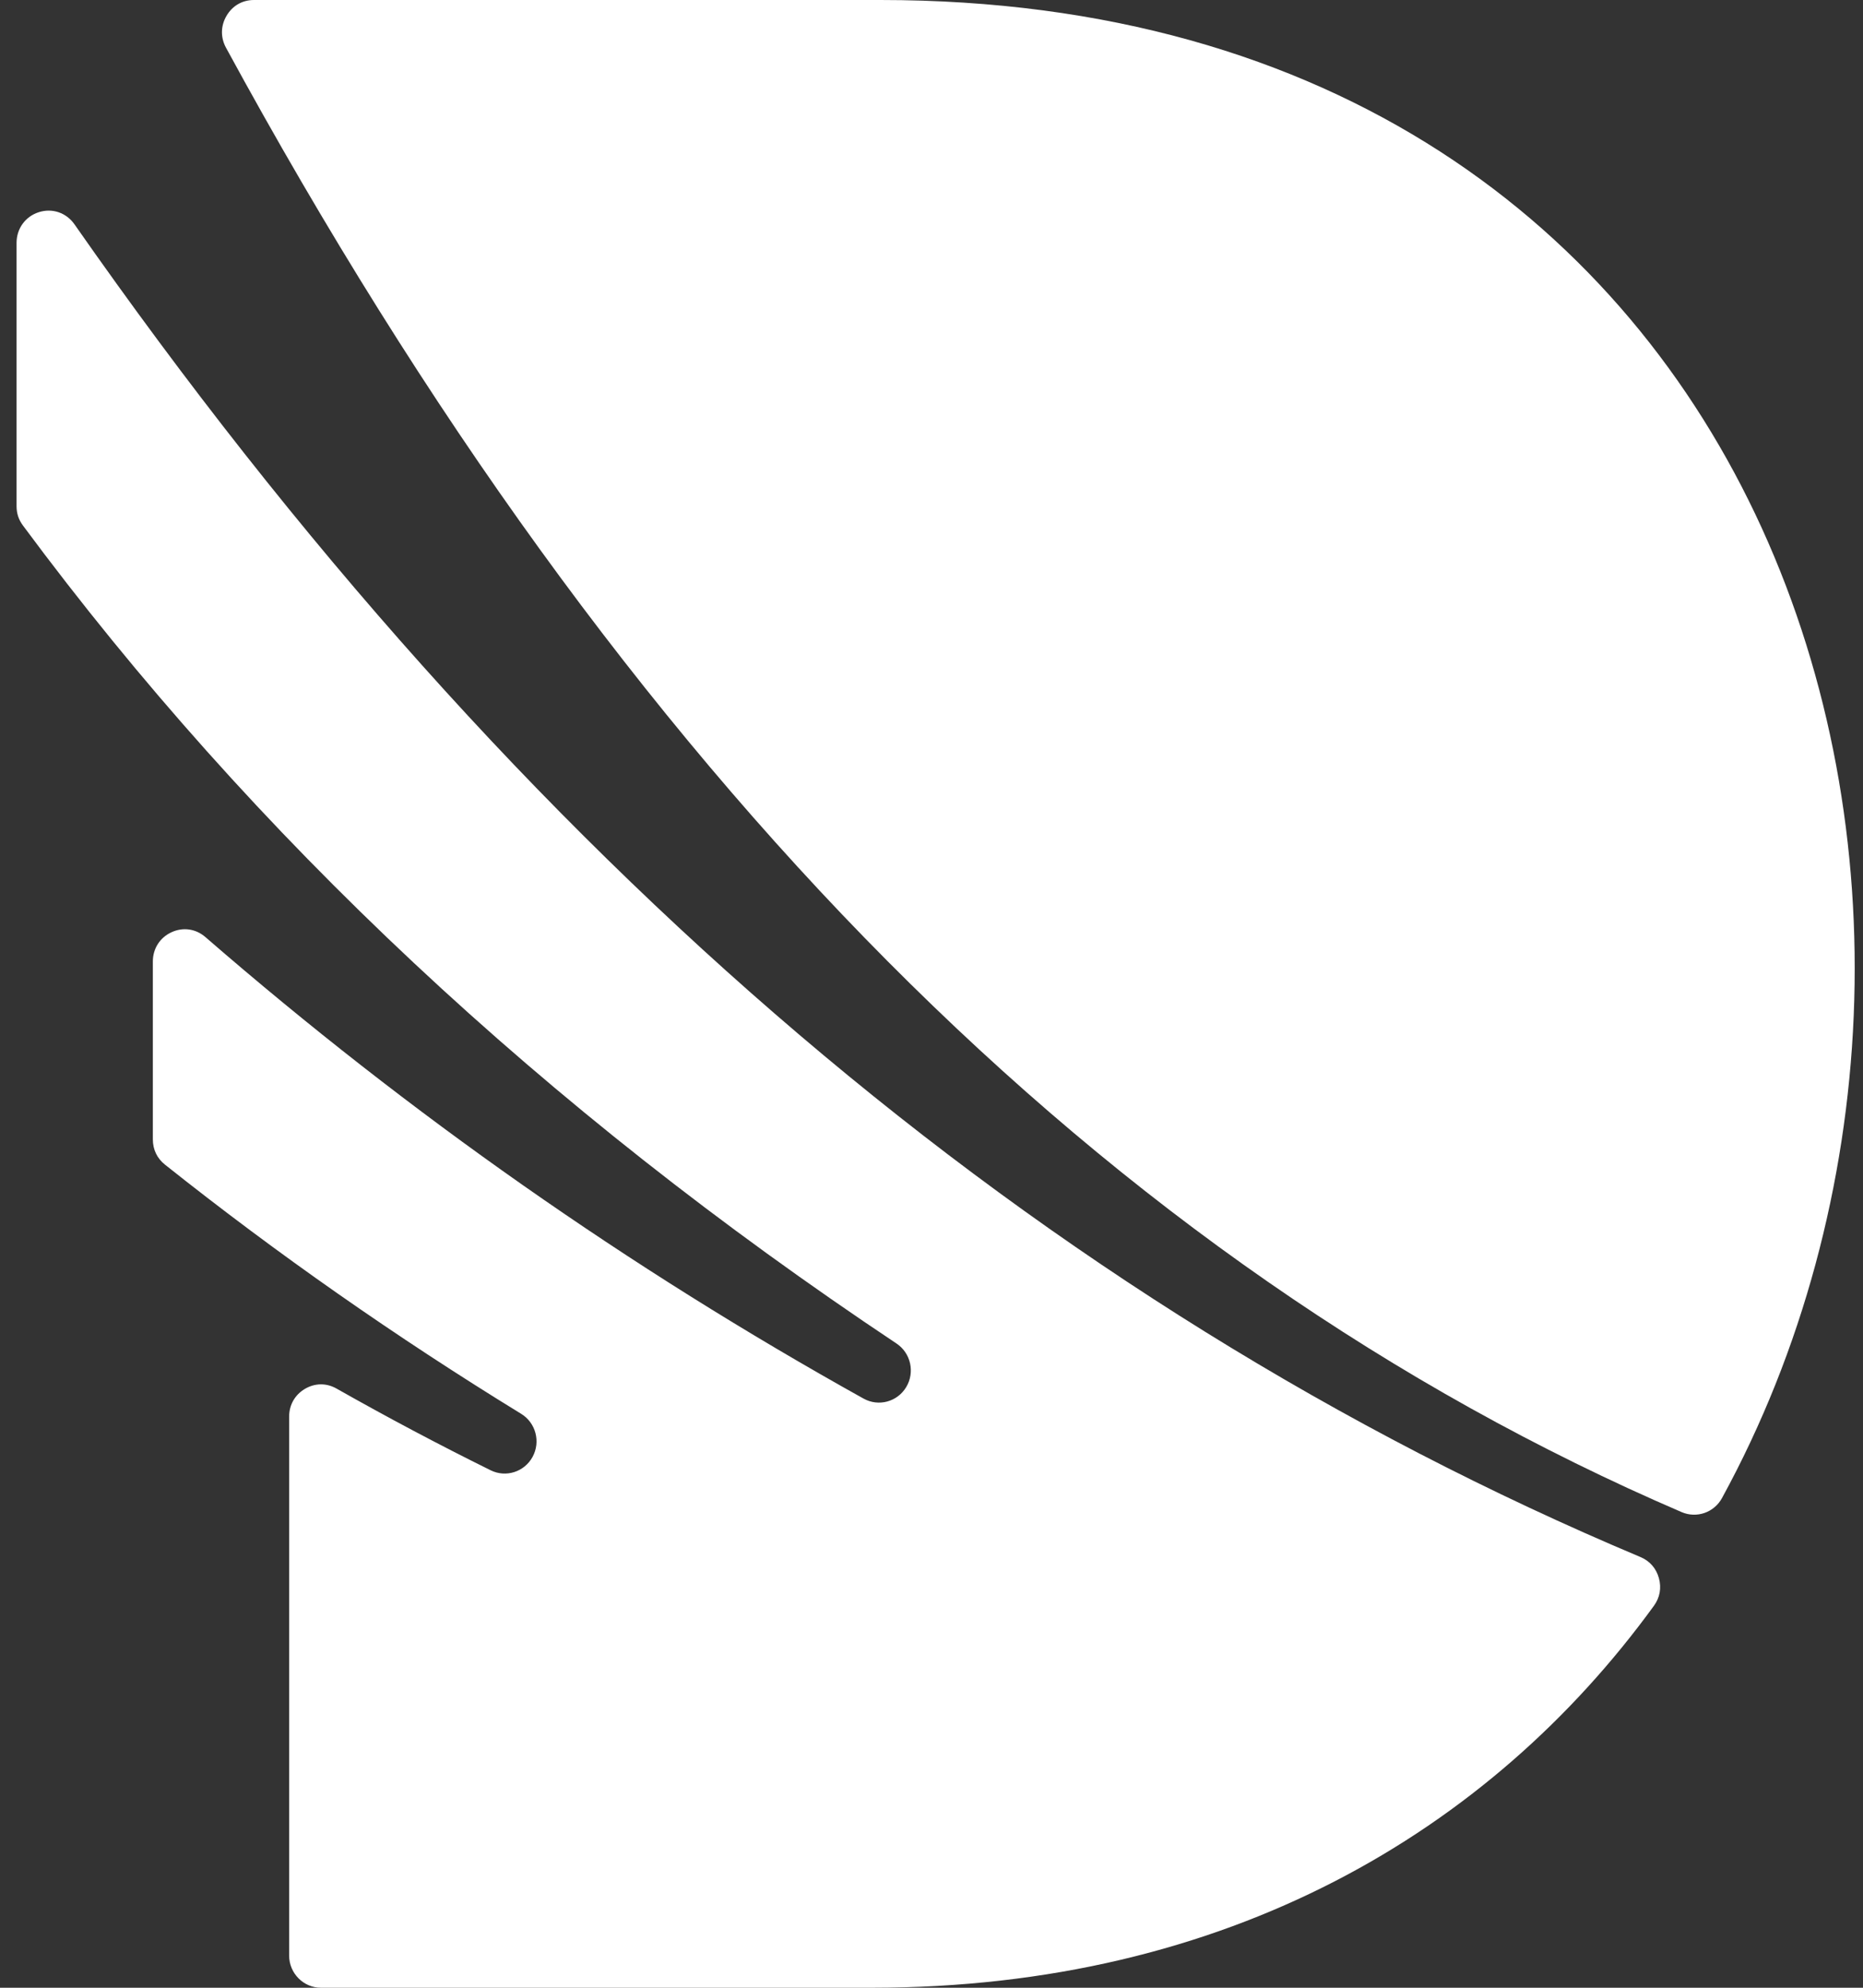 <svg width="90" height="96" viewBox="0 0 90 96" fill="none" xmlns="http://www.w3.org/2000/svg">
<rect x="0" y="0" width="90" height="96" fill="#333333" stroke="none"/>
<g id="Dreallogo1 2" clip-path="url(#clip0_779_8071)">
<g id="Layer_x0020_1">
<path id="Vector" fill-rule="evenodd" clip-rule="evenodd" d="M13.968 68.42V94.445C13.968 95.302 14.66 96 15.508 96H42.102C59.304 96 71.986 88.436 79.898 77.555C80.187 77.157 80.271 76.692 80.14 76.217C80.009 75.741 79.699 75.388 79.248 75.198C50.283 63.02 25.067 41.564 3.598 10.834C3.204 10.271 2.524 10.039 1.874 10.248C1.223 10.456 0.8 11.041 0.8 11.73V24.445C0.8 24.796 0.899 25.097 1.107 25.378C12.226 40.383 26.294 53.553 43.309 64.886C44.001 65.347 44.208 66.278 43.777 66.993C43.349 67.705 42.441 67.949 41.719 67.547C30.381 61.238 19.783 53.809 9.926 45.259C9.459 44.853 8.84 44.766 8.281 45.025C7.721 45.285 7.384 45.817 7.384 46.439V55.026C7.384 55.518 7.587 55.943 7.971 56.248C13.388 60.557 19.124 64.569 25.178 68.282C25.883 68.714 26.125 69.629 25.73 70.358C25.334 71.088 24.442 71.374 23.702 71.008C21.189 69.766 18.709 68.451 16.261 67.064C15.771 66.785 15.215 66.791 14.73 67.077C14.245 67.365 13.968 67.852 13.968 68.42V68.42Z" fill="white"/>
<path id="Vector_2" fill-rule="evenodd" clip-rule="evenodd" d="M10.918 2.305C30.076 37.537 53.516 61.111 81.237 73.028C81.967 73.342 82.806 73.05 83.189 72.349C98.726 43.923 86.341 0 42.536 0H12.268C11.708 0 11.228 0.277 10.943 0.764C10.658 1.251 10.649 1.809 10.918 2.305Z" fill="white"/>
</g>
</g>
<defs>
<clipPath id="clip0_779_8071">
<rect width="88.8" height="96" fill="white" transform="translate(0.8)"/>
</clipPath>
</defs>
</svg>

